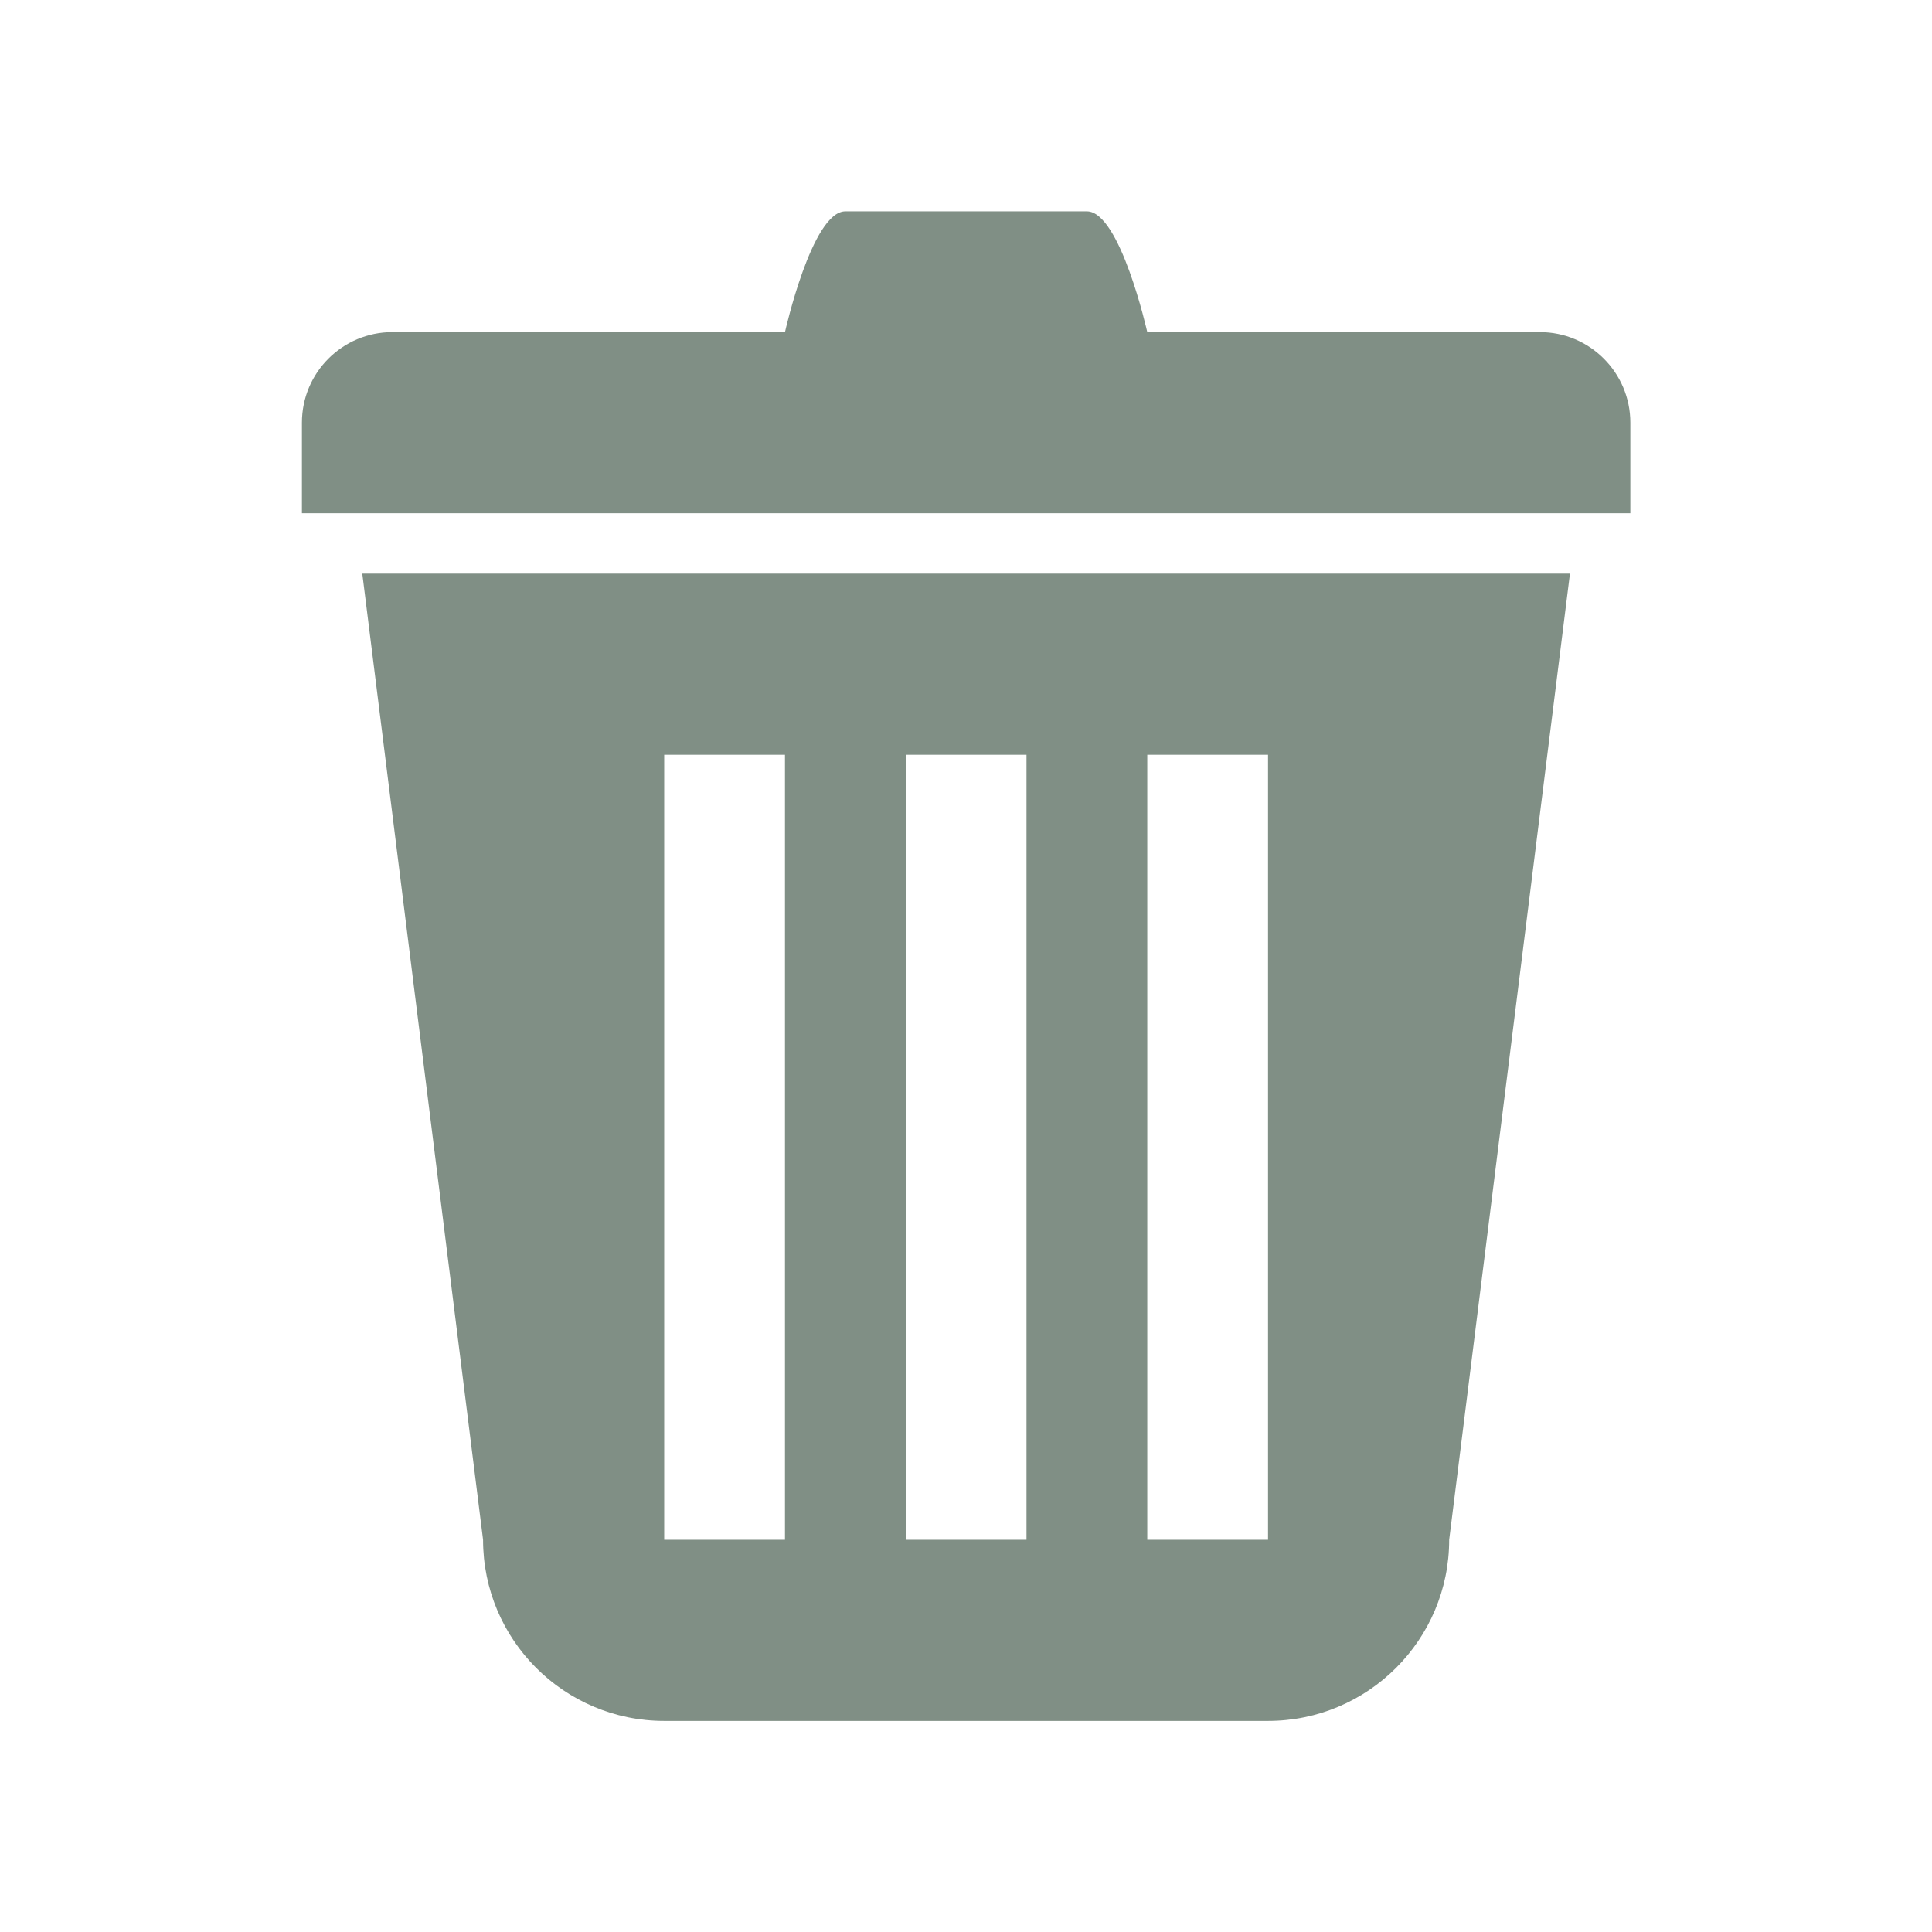 <svg version="1.1" xmlns="http://www.w3.org/2000/svg" xmlns:xlink="http://www.w3.org/1999/xlink" width="96" height="96" viewBox="0,0,256,256"><g fill="#808f85" fill-rule="nonzero" stroke="none" stroke-width="1" stroke-linecap="butt" stroke-linejoin="miter" stroke-miterlimit="10" stroke-dasharray="" stroke-dashoffset="0" font-family="none" font-weight="none" font-size="none" text-anchor="none" style="mix-blend-mode: normal"><g transform="translate(0,-4) scale(2.667,2.667)"><path d="M24,78c0,4.968 4.029,9 9,9h30c4.968,0 9,-4.032 9,-9l6,-48h-60zM57,39h6v39h-6zM45,39h6v39h-6zM33,39h6v39h-6zM76.5,18h-19.5c0,0 -1.344,-6 -3,-6h-12c-1.659,0 -3,6 -3,6h-19.5c-2.487,0 -4.5,2.013 -4.5,4.5c0,2.487 0,4.5 0,4.5h66c0,0 0,-2.013 0,-4.5c0,-2.487 -2.016,-4.5 -4.5,-4.5z"></path></g></g></svg>